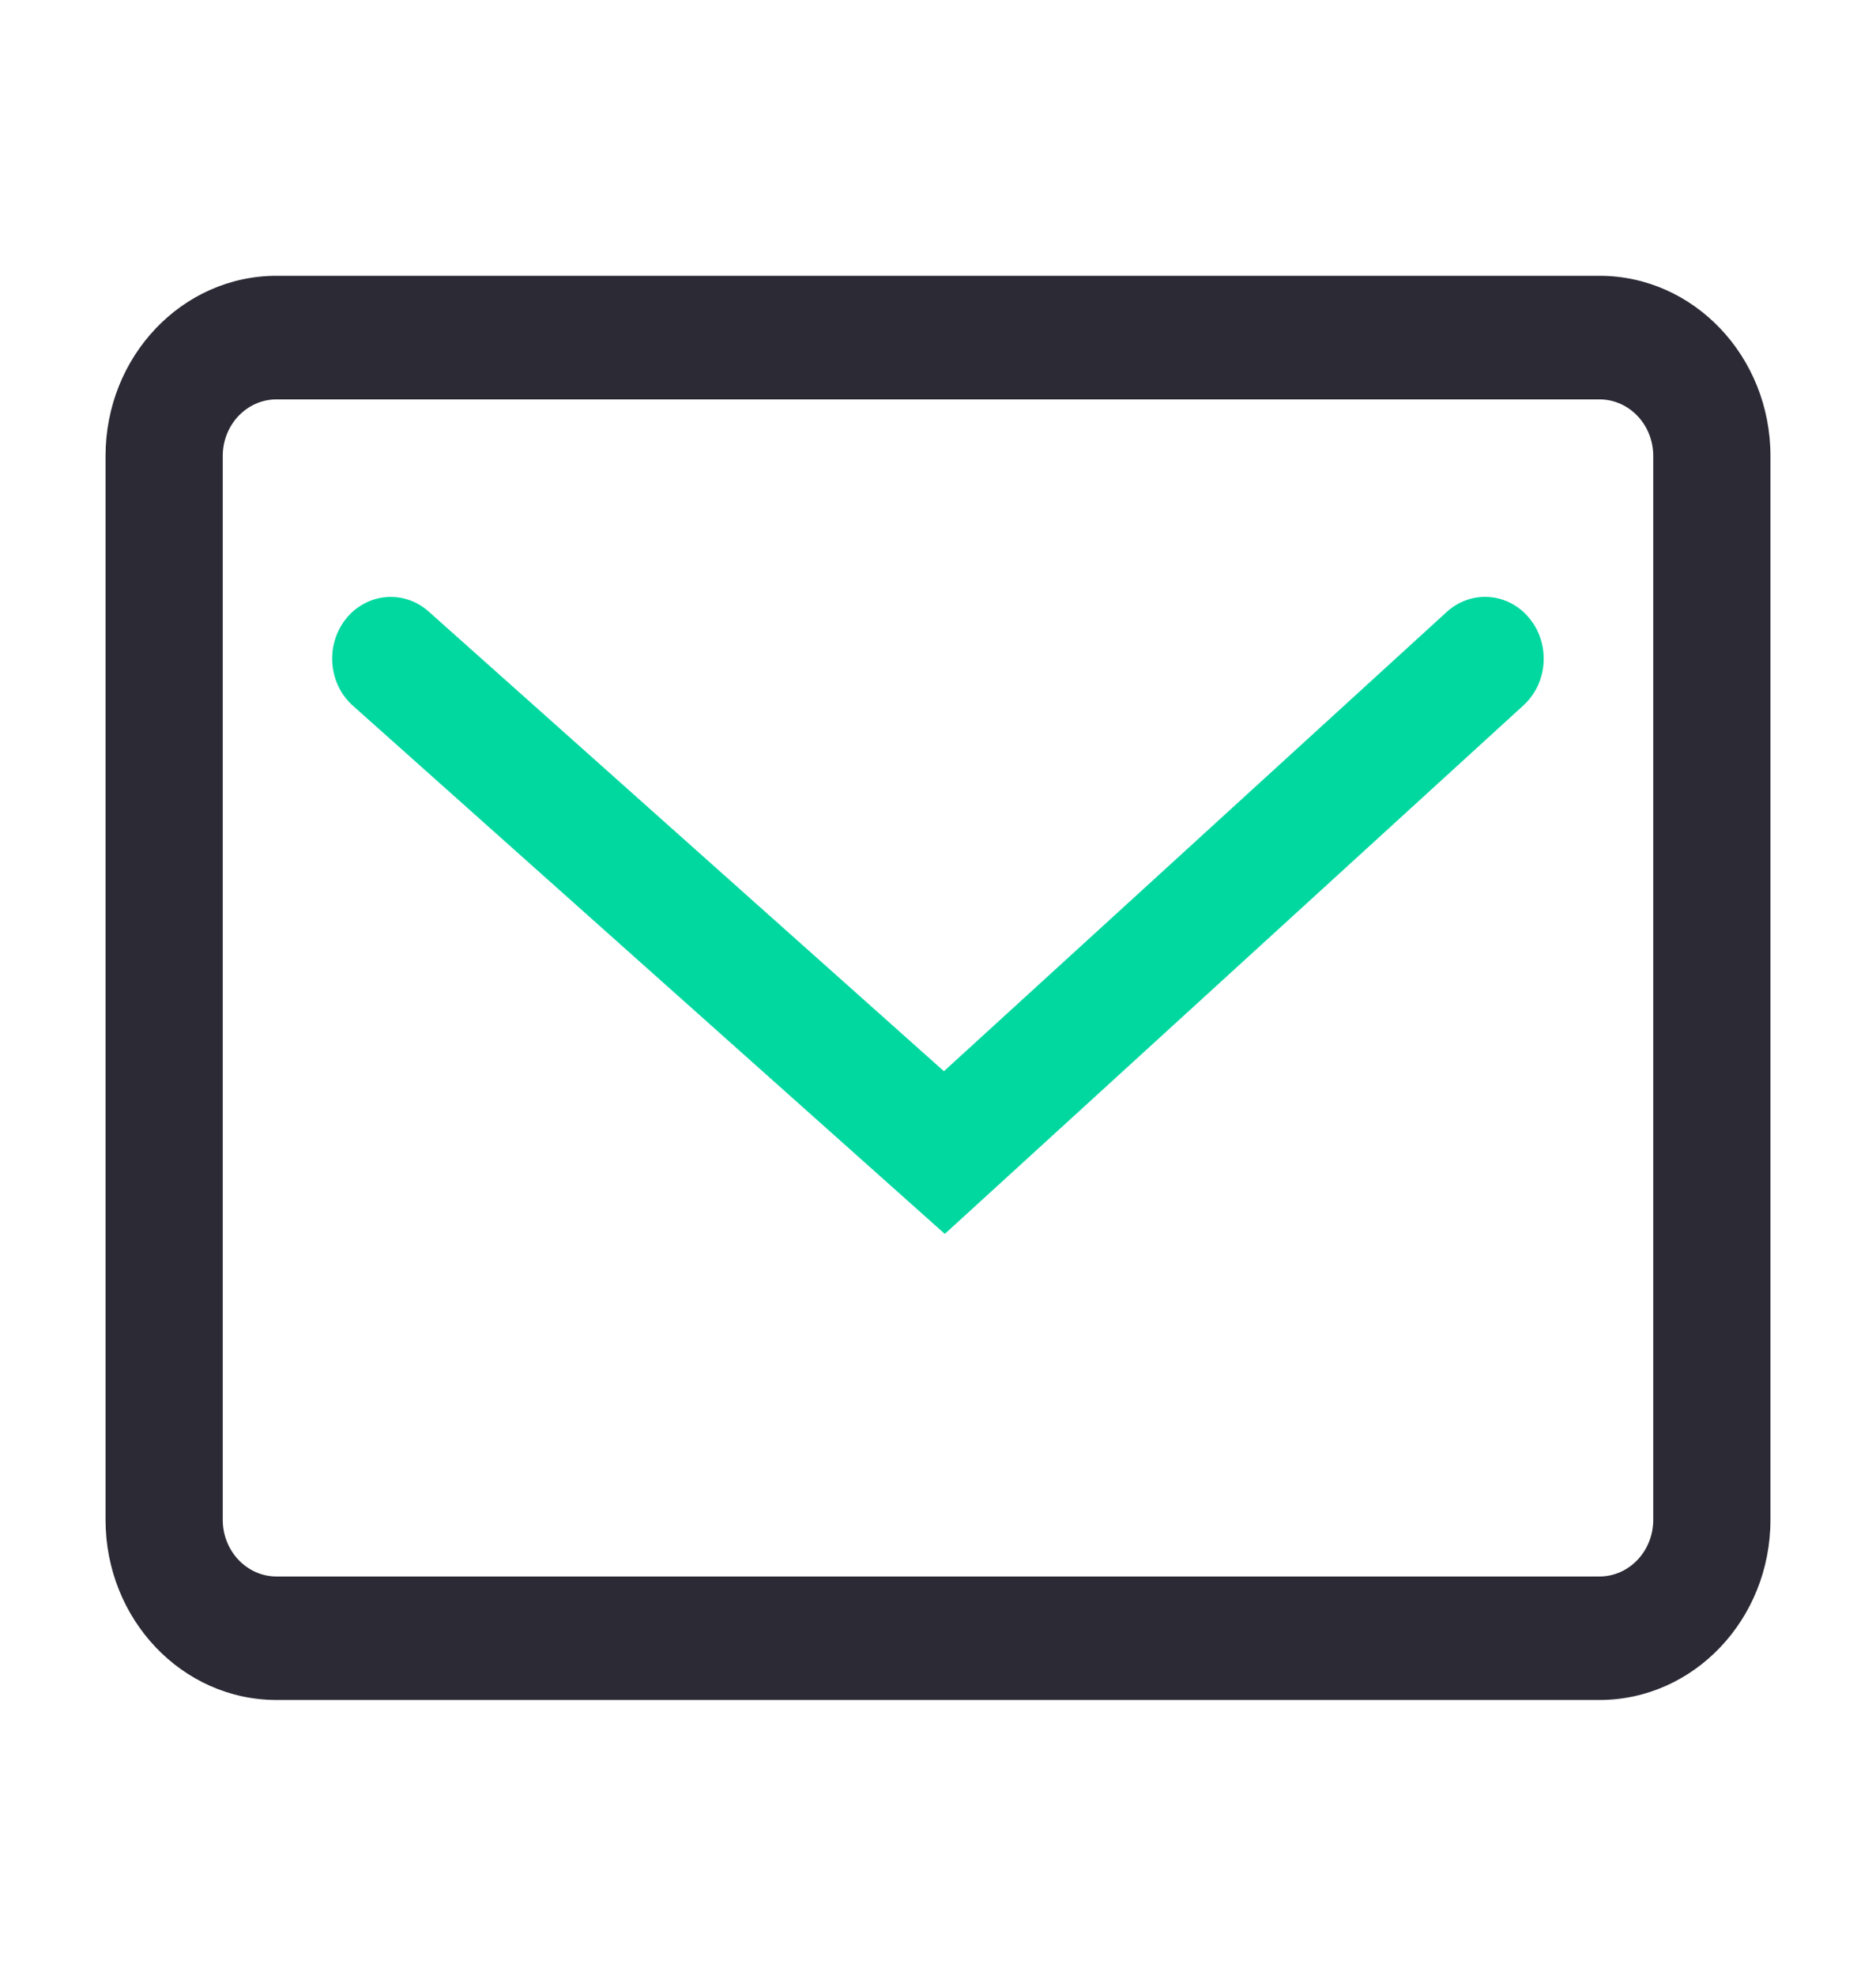 <svg width="19" height="20" viewBox="0 0 19 20" fill="none" xmlns="http://www.w3.org/2000/svg">
<g clip-path="url(#clip0_1_103)">
<path fill-rule="evenodd" clip-rule="evenodd" d="M3.505 6.263C3.717 6 4.092 5.968 4.342 6.191L9.56 10.844L14.652 6.195C14.9 5.969 15.275 5.997 15.489 6.258C15.704 6.519 15.678 6.913 15.43 7.14L9.569 12.491L3.574 7.144C3.324 6.921 3.293 6.527 3.505 6.263Z" fill="#00D8A0"/>
<path fill-rule="evenodd" clip-rule="evenodd" d="M2.801 2.792H16.199C17.155 2.792 17.931 3.609 17.931 4.616V15.385C17.931 16.392 17.155 17.209 16.199 17.209H2.801C1.844 17.209 1.069 16.392 1.069 15.385V4.616C1.069 3.609 1.844 2.792 2.801 2.792ZM2.801 4.043H16.199C16.5 4.043 16.744 4.299 16.744 4.616V15.385C16.744 15.702 16.5 15.959 16.199 15.959H2.801C2.5 15.959 2.256 15.702 2.256 15.385V4.616C2.256 4.299 2.5 4.043 2.801 4.043Z" fill="#2B2A35"/>
</g>
<defs>
<clipPath id="clip0_1_103">
<rect width="19" height="20" fill="white"/>
</clipPath>
</defs>
</svg>
